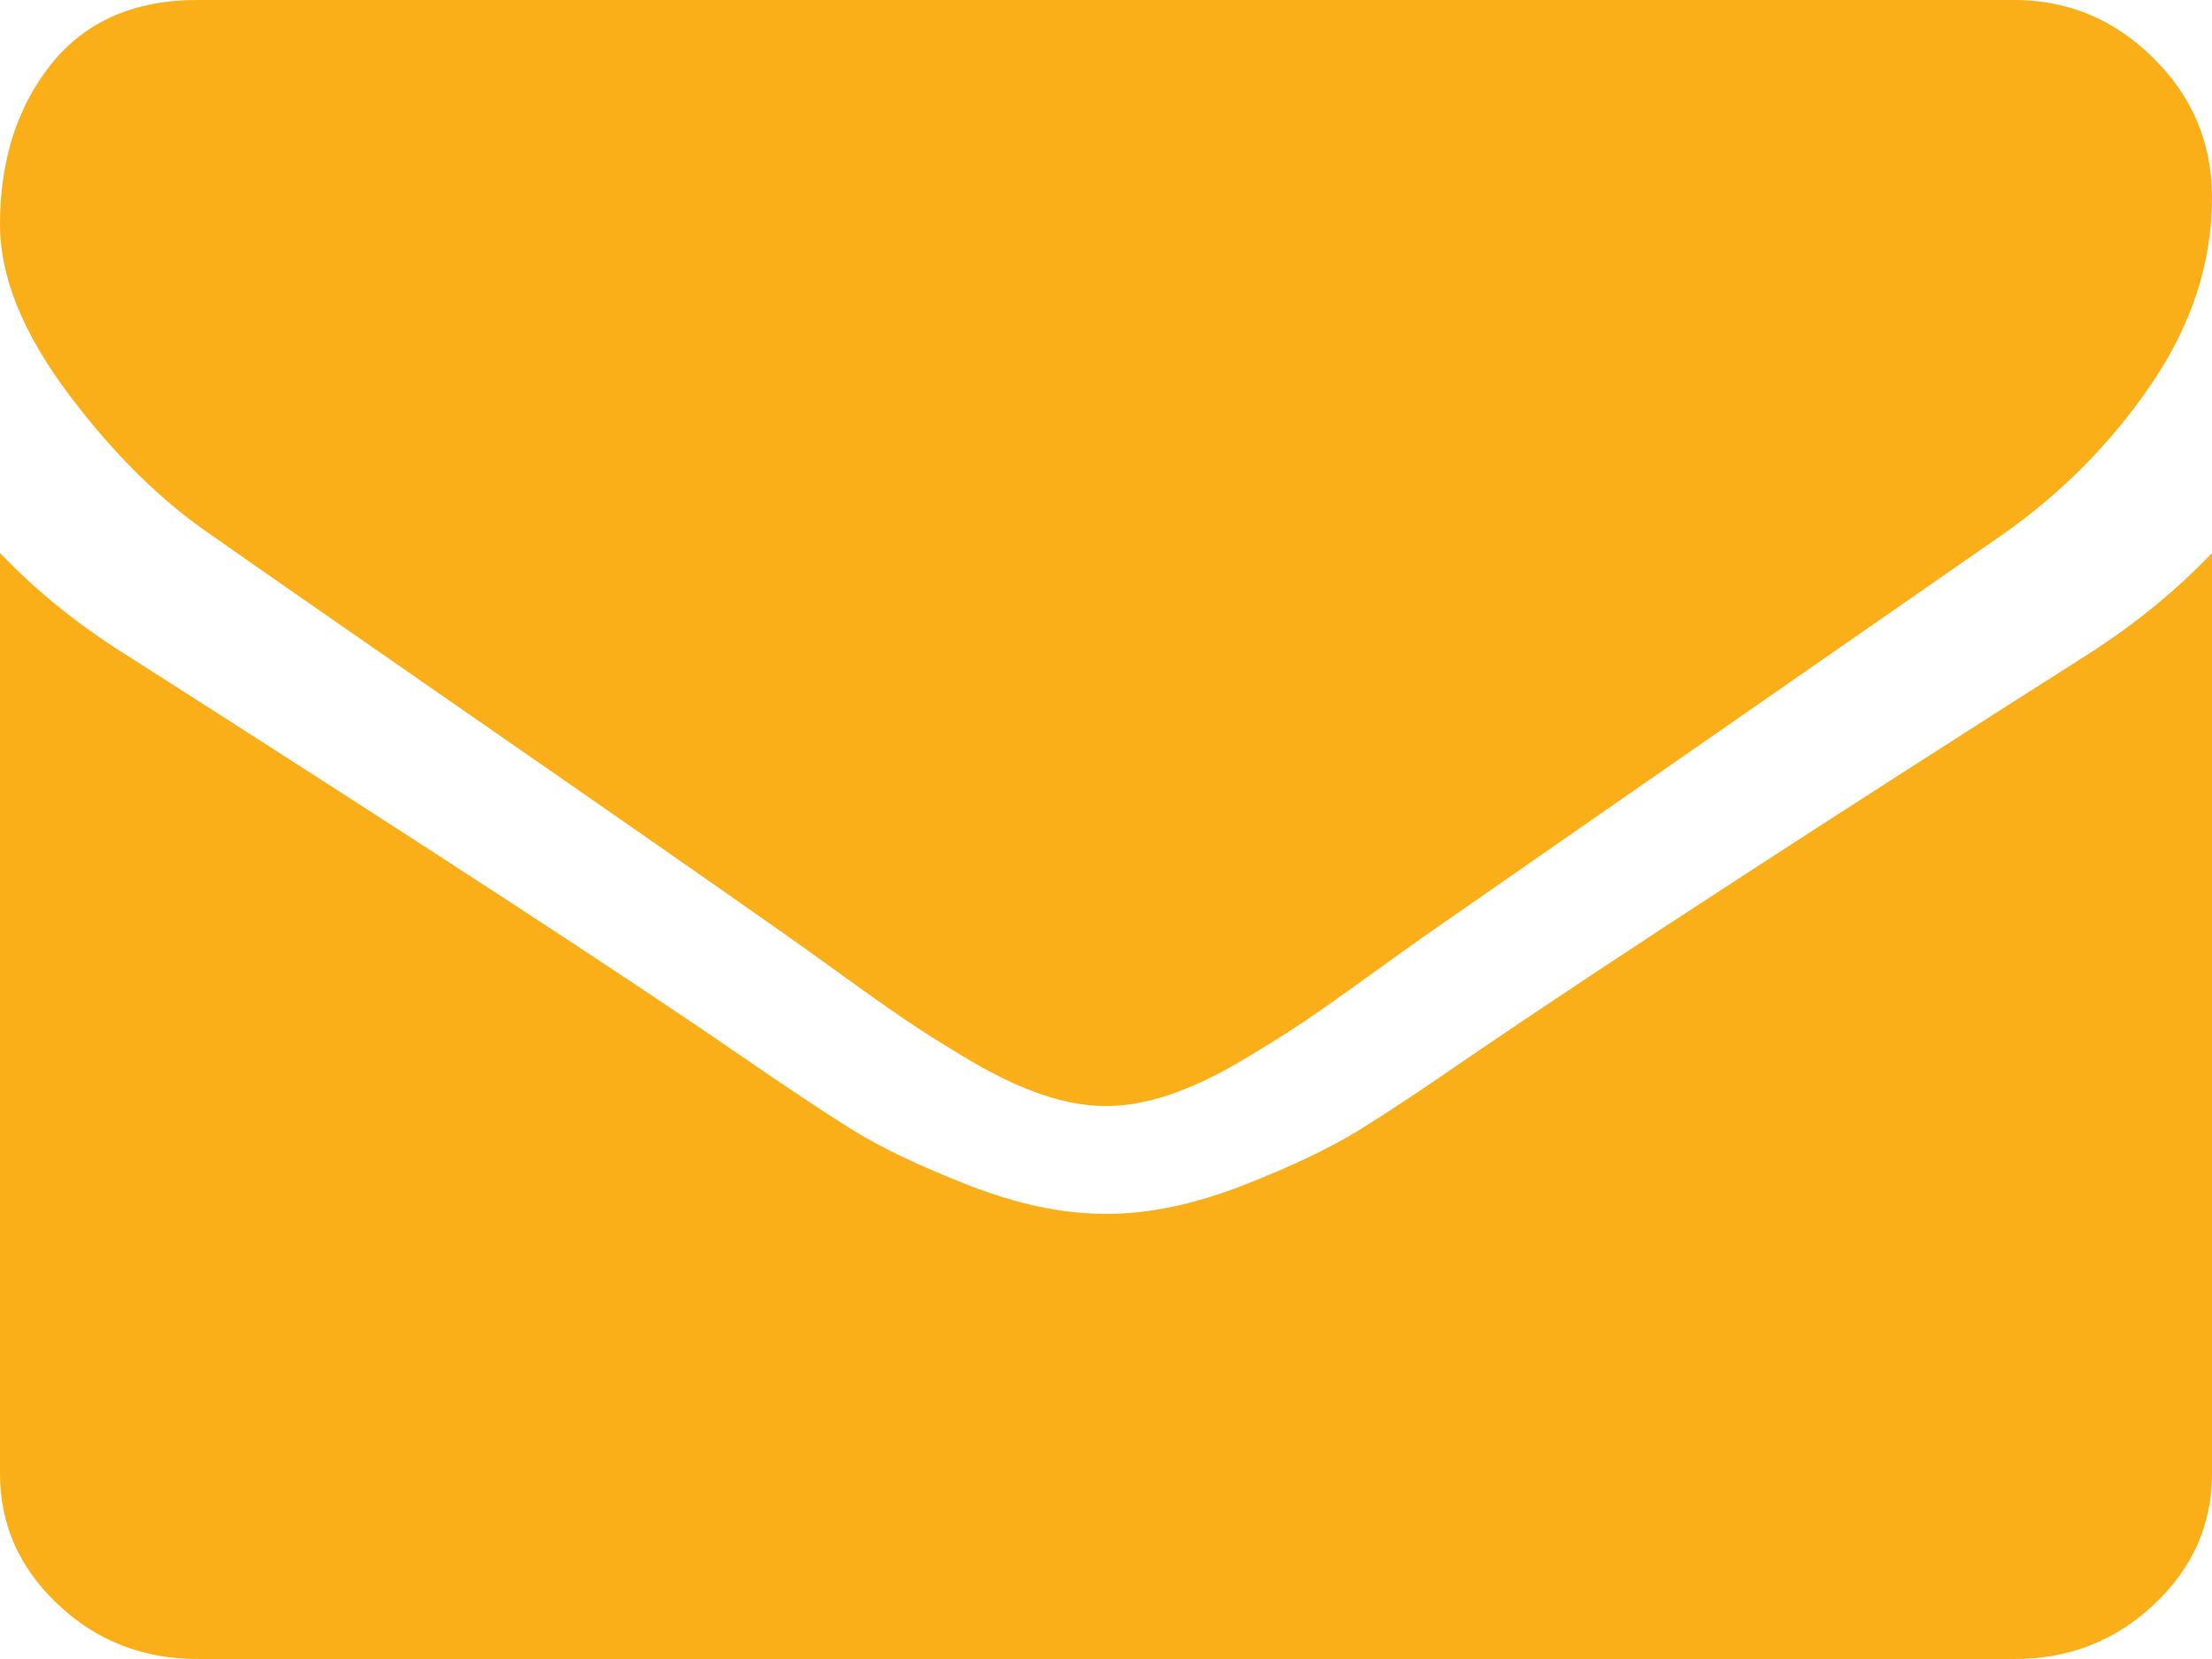 <?xml version="1.0" encoding="utf-8"?>
<svg width="16px" height="12px" viewBox="0 0 16 12" version="1.1" xmlns:xlink="http://www.w3.org/1999/xlink" xmlns="http://www.w3.org/2000/svg">
  <desc>Created with Lunacy</desc>
  <g id="Group">
    <path d="M1.536 3.875C1.738 4.018 2.348 4.442 3.366 5.148C4.384 5.853 5.164 6.396 5.705 6.777C5.765 6.819 5.891 6.909 6.085 7.049C6.278 7.189 6.439 7.302 6.567 7.389C6.695 7.475 6.85 7.572 7.031 7.679C7.213 7.786 7.384 7.866 7.545 7.92C7.705 7.973 7.854 8 7.991 8L8 8L8.009 8C8.146 8 8.295 7.973 8.455 7.92C8.616 7.866 8.787 7.786 8.969 7.679C9.15 7.572 9.305 7.475 9.433 7.389C9.561 7.302 9.722 7.189 9.915 7.049C10.109 6.909 10.235 6.819 10.295 6.777C10.842 6.396 12.235 5.429 14.473 3.875C14.908 3.572 15.271 3.205 15.562 2.777C15.854 2.348 16 1.899 16 1.429C16 1.036 15.859 0.699 15.576 0.42C15.293 0.14 14.958 0 14.571 0L1.429 0C0.97 0 0.618 0.155 0.37 0.464C0.123 0.774 0 1.161 0 1.625C0 2 0.164 2.406 0.491 2.844C0.818 3.281 1.167 3.625 1.536 3.875Z" id="Path" fill="#FAAE17" stroke="none" />
    <path d="M15.107 0.73C13.155 1.971 11.672 2.935 10.661 3.623C10.322 3.857 10.046 4.041 9.835 4.172C9.623 4.303 9.342 4.437 8.991 4.574C8.64 4.711 8.313 4.78 8.009 4.78L8 4.78L7.991 4.78C7.687 4.78 7.36 4.711 7.009 4.574C6.658 4.437 6.376 4.303 6.165 4.172C5.954 4.041 5.679 3.857 5.339 3.623C4.536 3.069 3.057 2.105 0.902 0.73C0.563 0.517 0.262 0.274 0 0L0 6.658C0 7.027 0.14 7.343 0.42 7.606C0.699 7.869 1.036 8 1.429 8L14.572 8C14.964 8 15.301 7.869 15.58 7.606C15.86 7.343 16 7.027 16 6.658L16 0C15.744 0.268 15.447 0.512 15.107 0.73Z" transform="translate(0 4)" id="Path" fill="#FAAE17" stroke="none" />
  </g>
</svg>